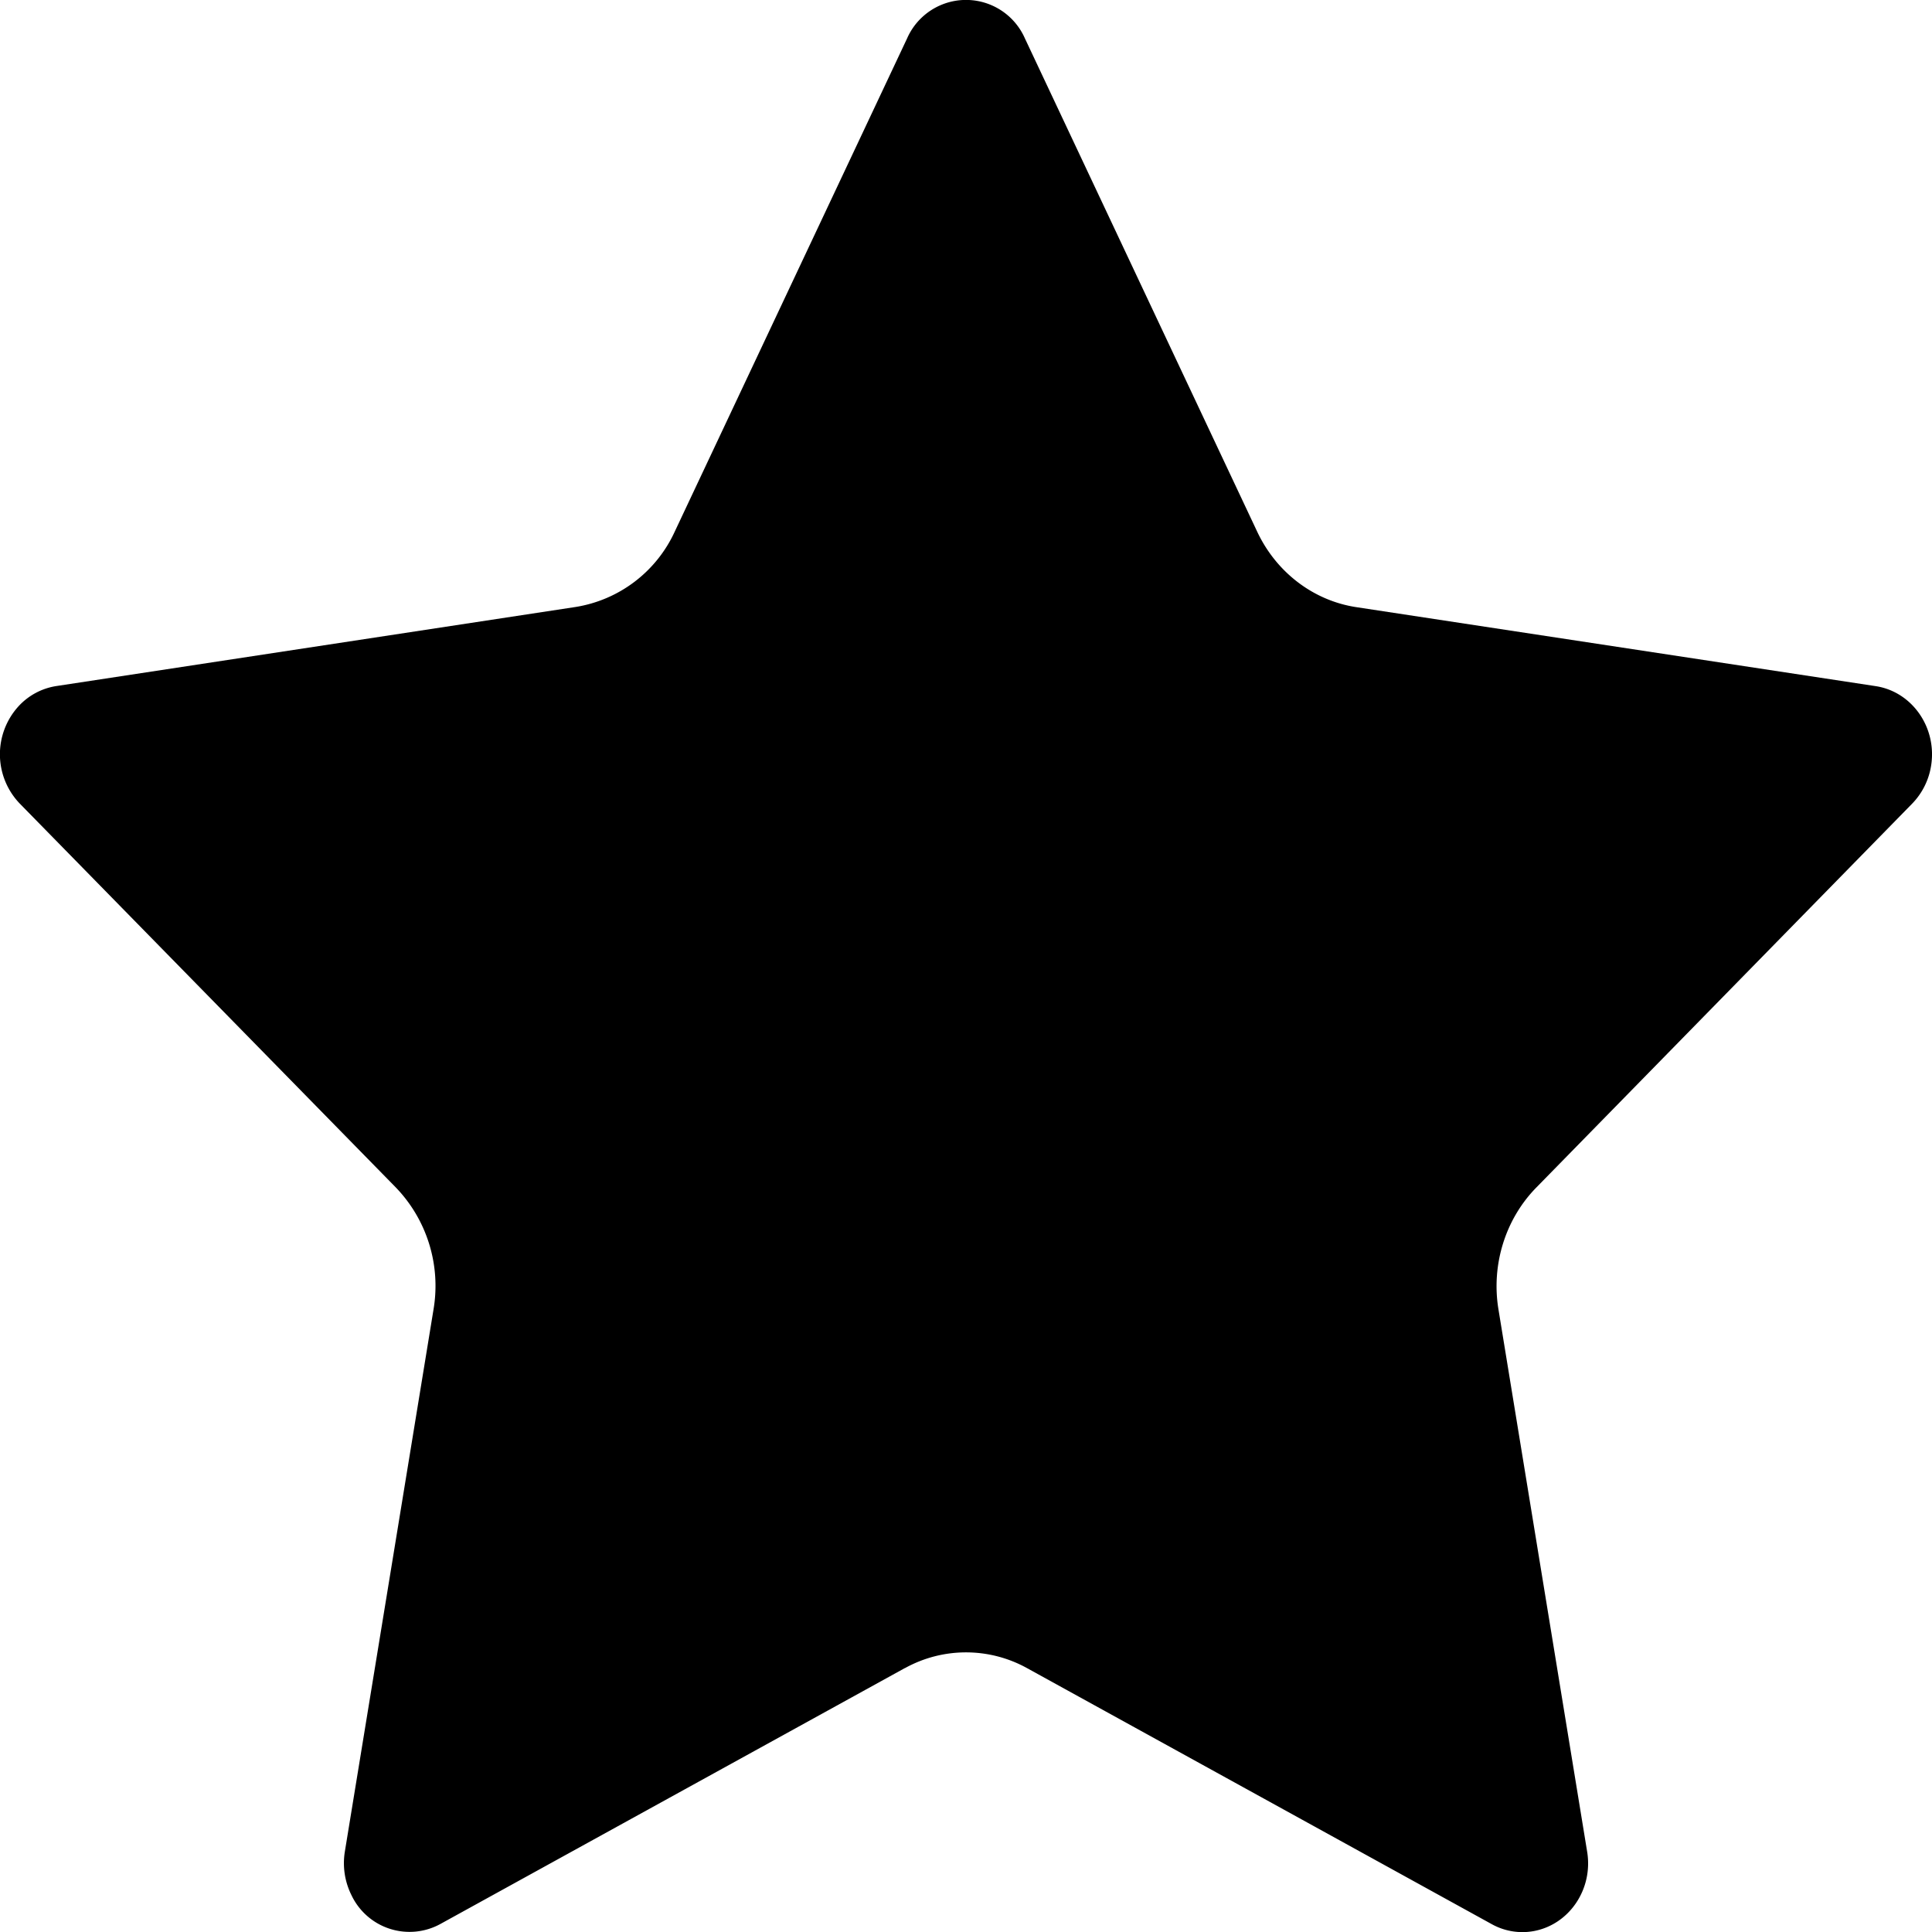 <svg viewBox="0 0 20 20"><path d="M9.367 17.268l-4.81 2.65a.665.665 0 0 1-.919-.3.743.743 0 0 1-.068-.451l.918-5.613a1.468 1.468 0 0 0-.39-1.261L.204 8.318A.737.737 0 0 1 .193 7.31a.67.67 0 0 1 .39-.208l5.378-.819a1.367 1.367 0 0 0 1.024-.78L9.39.398a.666.666 0 0 1 1.22 0l2.405 5.107c.198.42.581.712 1.024.78l5.379.818c.371.057.629.419.575.808a.725.725 0 0 1-.198.408l-3.892 3.975c-.32.327-.467.799-.391 1.261l.918 5.613c.064.388-.185.756-.555.823a.653.653 0 0 1-.432-.072l-4.81-2.65a1.306 1.306 0 0 0-1.266 0z"/></svg>